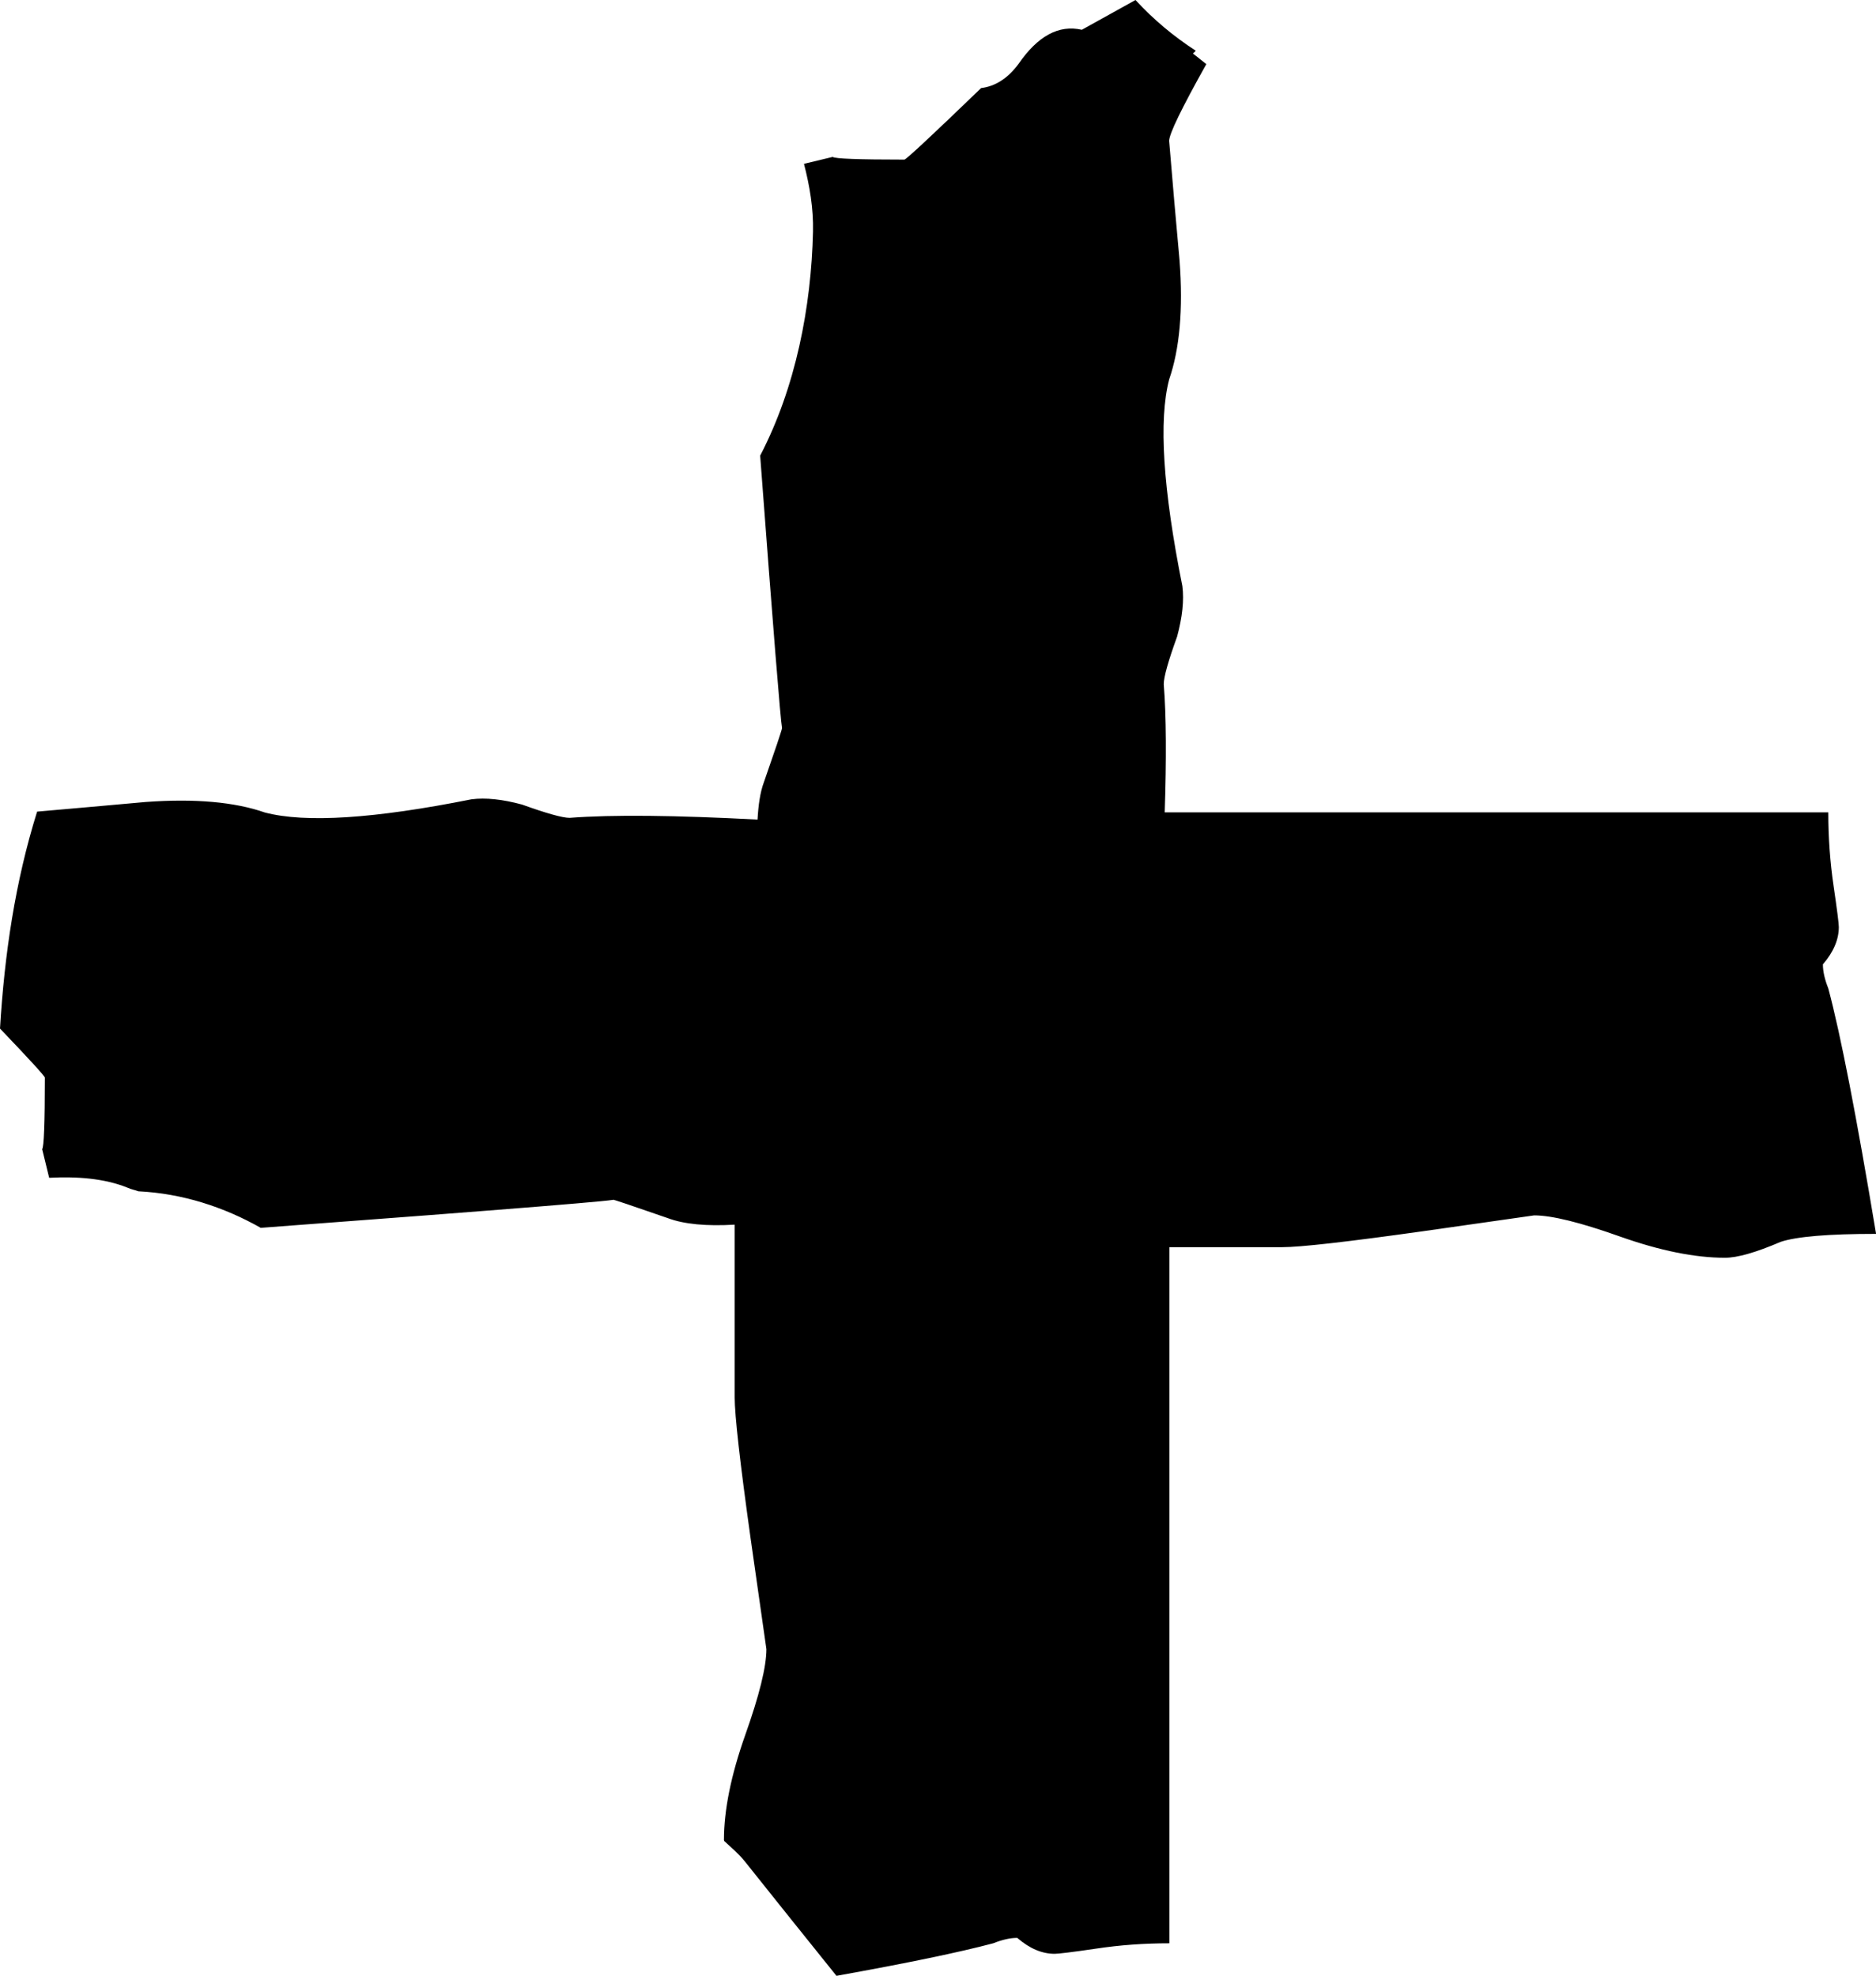 <?xml version="1.0" encoding="utf-8"?>
<!-- Generator: Adobe Illustrator 16.0.0, SVG Export Plug-In . SVG Version: 6.00 Build 0)  -->
<!DOCTYPE svg PUBLIC "-//W3C//DTD SVG 1.1//EN" "http://www.w3.org/Graphics/SVG/1.1/DTD/svg11.dtd">
<svg version="1.1" id="Layer_1" xmlns="http://www.w3.org/2000/svg" xmlns:xlink="http://www.w3.org/1999/xlink" x="0px" y="0px"
	 width="27.095px" height="28.534px" viewBox="0 0 27.095 28.534" enable-background="new 0 0 27.095 28.534" xml:space="preserve">
<path d="M26.406,14.274c-0.051-0.128-0.078-0.244-0.078-0.347c0.154-0.179,0.23-0.359,0.23-0.539c0-0.051-0.025-0.249-0.076-0.596
	s-0.076-0.699-0.076-1.06h-9.584c0.025-0.767,0.023-1.39-0.014-1.851c0-0.103,0.064-0.332,0.193-0.688
	c0.076-0.282,0.102-0.523,0.076-0.728c-0.281-1.403-0.344-2.397-0.191-2.985c0.15-0.434,0.205-1.009,0.15-1.722
	c-0.051-0.562-0.102-1.136-0.15-1.723c0-0.102,0.18-0.471,0.537-1.109L17.23,0.773l0.041-0.04C16.951,0.526,16.656,0.279,16.4,0
	c-0.328,0.182-0.605,0.335-0.775,0.43c-0.333-0.076-0.638,0.089-0.918,0.498c-0.153,0.204-0.332,0.319-0.537,0.344
	c-0.714,0.689-1.084,1.033-1.108,1.033c-0.664,0-1.008-0.013-1.035-0.039c-0.159,0.039-0.28,0.068-0.415,0.1
	c0.081,0.315,0.138,0.641,0.13,0.98c-0.025,1.086-0.249,2.247-0.763,3.234c0.188,2.498,0.293,3.811,0.316,3.935
	c-0.012,0.058-0.099,0.312-0.263,0.784c-0.054,0.145-0.079,0.33-0.091,0.537c-1.18-0.062-2.092-0.073-2.714-0.025
	c-0.103,0-0.332-0.064-0.688-0.192c-0.282-0.076-0.523-0.102-0.728-0.076c-1.403,0.28-2.397,0.345-2.985,0.191
	c-0.434-0.152-1.009-0.204-1.722-0.152c-0.512,0.047-1.036,0.092-1.568,0.139C0.219,12.734,0.065,13.779,0,14.854
	c0.427,0.446,0.648,0.689,0.648,0.708c0,0.664-0.014,1.008-0.039,1.033c0.038,0.152,0.068,0.281,0.101,0.414
	c0.4-0.02,0.794,0.006,1.137,0.145c0.049,0.023,0.102,0.031,0.151,0.05c0.64,0.032,1.238,0.228,1.768,0.528
	c3.649-0.272,5.35-0.41,5.073-0.41c0.025,0,0.294,0.093,0.804,0.269c0.236,0.089,0.562,0.119,0.968,0.095v2.496
	c0,0.256,0.076,0.932,0.229,2.028l0.229,1.606c0,0.256-0.103,0.67-0.307,1.244c-0.203,0.574-0.306,1.078-0.306,1.512
	c0,0.004,0.003,0.01,0.003,0.014c0.103,0.096,0.211,0.186,0.299,0.296c0.44,0.552,0.881,1.103,1.323,1.652
	c1.02-0.183,1.78-0.341,2.264-0.47c0.128-0.051,0.244-0.078,0.347-0.078c0.181,0.156,0.359,0.23,0.541,0.23
	c0.049,0,0.248-0.023,0.593-0.074c0.35-0.053,0.699-0.078,1.063-0.078V18.011h1.635c0.254,0,0.932-0.076,2.027-0.23l1.607-0.229
	c0.256,0,0.668,0.102,1.244,0.307c0.574,0.203,1.078,0.305,1.512,0.305c0.18,0,0.445-0.076,0.805-0.23
	c0.229-0.076,0.688-0.115,1.377-0.115C26.814,16.124,26.585,14.942,26.406,14.274z"/>
</svg>
